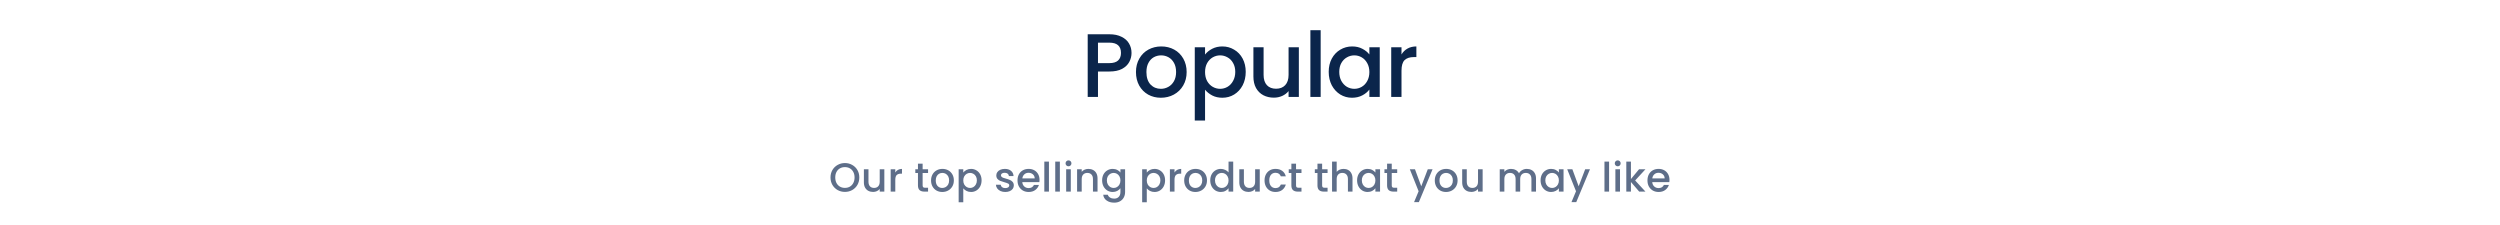 <svg width="1109" height="100" viewBox="0 0 1109 100" fill="none" xmlns="http://www.w3.org/2000/svg">
<path d="M374.801 85.126C373.637 85.126 372.563 84.856 371.579 84.316C370.607 83.764 369.833 83.002 369.257 82.03C368.693 81.046 368.411 79.942 368.411 78.718C368.411 77.494 368.693 76.396 369.257 75.424C369.833 74.452 370.607 73.696 371.579 73.156C372.563 72.604 373.637 72.328 374.801 72.328C375.977 72.328 377.051 72.604 378.023 73.156C379.007 73.696 379.781 74.452 380.345 75.424C380.909 76.396 381.191 77.494 381.191 78.718C381.191 79.942 380.909 81.046 380.345 82.03C379.781 83.002 379.007 83.764 378.023 84.316C377.051 84.856 375.977 85.126 374.801 85.126ZM374.801 83.344C375.629 83.344 376.367 83.158 377.015 82.786C377.663 82.402 378.167 81.862 378.527 81.166C378.899 80.458 379.085 79.642 379.085 78.718C379.085 77.794 378.899 76.984 378.527 76.288C378.167 75.592 377.663 75.058 377.015 74.686C376.367 74.314 375.629 74.128 374.801 74.128C373.973 74.128 373.235 74.314 372.587 74.686C371.939 75.058 371.429 75.592 371.057 76.288C370.697 76.984 370.517 77.794 370.517 78.718C370.517 79.642 370.697 80.458 371.057 81.166C371.429 81.862 371.939 82.402 372.587 82.786C373.235 83.158 373.973 83.344 374.801 83.344ZM392.292 75.082V85H390.24V83.83C389.916 84.238 389.49 84.562 388.962 84.802C388.446 85.03 387.894 85.144 387.306 85.144C386.526 85.144 385.824 84.982 385.2 84.658C384.588 84.334 384.102 83.854 383.742 83.218C383.394 82.582 383.22 81.814 383.22 80.914V75.082H385.254V80.608C385.254 81.496 385.476 82.18 385.92 82.66C386.364 83.128 386.97 83.362 387.738 83.362C388.506 83.362 389.112 83.128 389.556 82.66C390.012 82.18 390.24 81.496 390.24 80.608V75.082H392.292ZM397.152 76.522C397.452 76.018 397.848 75.628 398.34 75.352C398.844 75.064 399.438 74.92 400.122 74.92V77.044H399.6C398.796 77.044 398.184 77.248 397.764 77.656C397.356 78.064 397.152 78.772 397.152 79.78V85H395.1V75.082H397.152V76.522ZM409.278 76.756V82.246C409.278 82.618 409.362 82.888 409.53 83.056C409.71 83.212 410.01 83.29 410.43 83.29H411.69V85H410.07C409.146 85 408.438 84.784 407.946 84.352C407.454 83.92 407.208 83.218 407.208 82.246V76.756H406.038V75.082H407.208V72.616H409.278V75.082H411.69V76.756H409.278ZM417.983 85.162C417.047 85.162 416.201 84.952 415.445 84.532C414.689 84.1 414.095 83.5 413.663 82.732C413.231 81.952 413.015 81.052 413.015 80.032C413.015 79.024 413.237 78.13 413.681 77.35C414.125 76.57 414.731 75.97 415.499 75.55C416.267 75.13 417.125 74.92 418.073 74.92C419.021 74.92 419.879 75.13 420.647 75.55C421.415 75.97 422.021 76.57 422.465 77.35C422.909 78.13 423.131 79.024 423.131 80.032C423.131 81.04 422.903 81.934 422.447 82.714C421.991 83.494 421.367 84.1 420.575 84.532C419.795 84.952 418.931 85.162 417.983 85.162ZM417.983 83.38C418.511 83.38 419.003 83.254 419.459 83.002C419.927 82.75 420.305 82.372 420.593 81.868C420.881 81.364 421.025 80.752 421.025 80.032C421.025 79.312 420.887 78.706 420.611 78.214C420.335 77.71 419.969 77.332 419.513 77.08C419.057 76.828 418.565 76.702 418.037 76.702C417.509 76.702 417.017 76.828 416.561 77.08C416.117 77.332 415.763 77.71 415.499 78.214C415.235 78.706 415.103 79.312 415.103 80.032C415.103 81.1 415.373 81.928 415.913 82.516C416.465 83.092 417.155 83.38 417.983 83.38ZM427.312 76.54C427.66 76.084 428.134 75.7 428.734 75.388C429.334 75.076 430.012 74.92 430.768 74.92C431.632 74.92 432.418 75.136 433.126 75.568C433.846 75.988 434.41 76.582 434.818 77.35C435.226 78.118 435.43 79 435.43 79.996C435.43 80.992 435.226 81.886 434.818 82.678C434.41 83.458 433.846 84.07 433.126 84.514C432.418 84.946 431.632 85.162 430.768 85.162C430.012 85.162 429.34 85.012 428.752 84.712C428.164 84.4 427.684 84.016 427.312 83.56V89.716H425.26V75.082H427.312V76.54ZM433.342 79.996C433.342 79.312 433.198 78.724 432.91 78.232C432.634 77.728 432.262 77.35 431.794 77.098C431.338 76.834 430.846 76.702 430.318 76.702C429.802 76.702 429.31 76.834 428.842 77.098C428.386 77.362 428.014 77.746 427.726 78.25C427.45 78.754 427.312 79.348 427.312 80.032C427.312 80.716 427.45 81.316 427.726 81.832C428.014 82.336 428.386 82.72 428.842 82.984C429.31 83.248 429.802 83.38 430.318 83.38C430.846 83.38 431.338 83.248 431.794 82.984C432.262 82.708 432.634 82.312 432.91 81.796C433.198 81.28 433.342 80.68 433.342 79.996ZM445.935 85.162C445.155 85.162 444.453 85.024 443.829 84.748C443.217 84.46 442.731 84.076 442.371 83.596C442.011 83.104 441.819 82.558 441.795 81.958H443.919C443.955 82.378 444.153 82.732 444.513 83.02C444.885 83.296 445.347 83.434 445.899 83.434C446.475 83.434 446.919 83.326 447.231 83.11C447.555 82.882 447.717 82.594 447.717 82.246C447.717 81.874 447.537 81.598 447.177 81.418C446.829 81.238 446.271 81.04 445.503 80.824C444.759 80.62 444.153 80.422 443.685 80.23C443.217 80.038 442.809 79.744 442.461 79.348C442.125 78.952 441.957 78.43 441.957 77.782C441.957 77.254 442.113 76.774 442.425 76.342C442.737 75.898 443.181 75.55 443.757 75.298C444.345 75.046 445.017 74.92 445.773 74.92C446.901 74.92 447.807 75.208 448.491 75.784C449.187 76.348 449.559 77.122 449.607 78.106H447.555C447.519 77.662 447.339 77.308 447.015 77.044C446.691 76.78 446.253 76.648 445.701 76.648C445.161 76.648 444.747 76.75 444.459 76.954C444.171 77.158 444.027 77.428 444.027 77.764C444.027 78.028 444.123 78.25 444.315 78.43C444.507 78.61 444.741 78.754 445.017 78.862C445.293 78.958 445.701 79.084 446.241 79.24C446.961 79.432 447.549 79.63 448.005 79.834C448.473 80.026 448.875 80.314 449.211 80.698C449.547 81.082 449.721 81.592 449.733 82.228C449.733 82.792 449.577 83.296 449.265 83.74C448.953 84.184 448.509 84.532 447.933 84.784C447.369 85.036 446.703 85.162 445.935 85.162ZM461.14 79.798C461.14 80.17 461.116 80.506 461.068 80.806H453.49C453.55 81.598 453.844 82.234 454.372 82.714C454.9 83.194 455.548 83.434 456.316 83.434C457.42 83.434 458.2 82.972 458.656 82.048H460.87C460.57 82.96 460.024 83.71 459.232 84.298C458.452 84.874 457.48 85.162 456.316 85.162C455.368 85.162 454.516 84.952 453.76 84.532C453.016 84.1 452.428 83.5 451.996 82.732C451.576 81.952 451.366 81.052 451.366 80.032C451.366 79.012 451.57 78.118 451.978 77.35C452.398 76.57 452.98 75.97 453.724 75.55C454.48 75.13 455.344 74.92 456.316 74.92C457.252 74.92 458.086 75.124 458.818 75.532C459.55 75.94 460.12 76.516 460.528 77.26C460.936 77.992 461.14 78.838 461.14 79.798ZM458.998 79.15C458.986 78.394 458.716 77.788 458.188 77.332C457.66 76.876 457.006 76.648 456.226 76.648C455.518 76.648 454.912 76.876 454.408 77.332C453.904 77.776 453.604 78.382 453.508 79.15H458.998ZM465.311 71.68V85H463.259V71.68H465.311ZM470.157 71.68V85H468.105V71.68H470.157ZM473.995 73.768C473.623 73.768 473.311 73.642 473.059 73.39C472.807 73.138 472.681 72.826 472.681 72.454C472.681 72.082 472.807 71.77 473.059 71.518C473.311 71.266 473.623 71.14 473.995 71.14C474.355 71.14 474.661 71.266 474.913 71.518C475.165 71.77 475.291 72.082 475.291 72.454C475.291 72.826 475.165 73.138 474.913 73.39C474.661 73.642 474.355 73.768 473.995 73.768ZM475.003 75.082V85H472.951V75.082H475.003ZM482.801 74.92C483.581 74.92 484.277 75.082 484.889 75.406C485.513 75.73 485.999 76.21 486.347 76.846C486.695 77.482 486.869 78.25 486.869 79.15V85H484.835V79.456C484.835 78.568 484.613 77.89 484.169 77.422C483.725 76.942 483.119 76.702 482.351 76.702C481.583 76.702 480.971 76.942 480.515 77.422C480.071 77.89 479.849 78.568 479.849 79.456V85H477.797V75.082H479.849V76.216C480.185 75.808 480.611 75.49 481.127 75.262C481.655 75.034 482.213 74.92 482.801 74.92ZM493.583 74.92C494.351 74.92 495.029 75.076 495.617 75.388C496.217 75.688 496.685 76.066 497.021 76.522V75.082H499.091V85.162C499.091 86.074 498.899 86.884 498.515 87.592C498.131 88.312 497.573 88.876 496.841 89.284C496.121 89.692 495.257 89.896 494.249 89.896C492.905 89.896 491.789 89.578 490.901 88.942C490.013 88.318 489.509 87.466 489.389 86.386H491.423C491.579 86.902 491.909 87.316 492.413 87.628C492.929 87.952 493.541 88.114 494.249 88.114C495.077 88.114 495.743 87.862 496.247 87.358C496.763 86.854 497.021 86.122 497.021 85.162V83.506C496.673 83.974 496.199 84.37 495.599 84.694C495.011 85.006 494.339 85.162 493.583 85.162C492.719 85.162 491.927 84.946 491.207 84.514C490.499 84.07 489.935 83.458 489.515 82.678C489.107 81.886 488.903 80.992 488.903 79.996C488.903 79 489.107 78.118 489.515 77.35C489.935 76.582 490.499 75.988 491.207 75.568C491.927 75.136 492.719 74.92 493.583 74.92ZM497.021 80.032C497.021 79.348 496.877 78.754 496.589 78.25C496.313 77.746 495.947 77.362 495.491 77.098C495.035 76.834 494.543 76.702 494.015 76.702C493.487 76.702 492.995 76.834 492.539 77.098C492.083 77.35 491.711 77.728 491.423 78.232C491.147 78.724 491.009 79.312 491.009 79.996C491.009 80.68 491.147 81.28 491.423 81.796C491.711 82.312 492.083 82.708 492.539 82.984C493.007 83.248 493.499 83.38 494.015 83.38C494.543 83.38 495.035 83.248 495.491 82.984C495.947 82.72 496.313 82.336 496.589 81.832C496.877 81.316 497.021 80.716 497.021 80.032ZM508.714 76.54C509.062 76.084 509.536 75.7 510.136 75.388C510.736 75.076 511.414 74.92 512.17 74.92C513.034 74.92 513.82 75.136 514.528 75.568C515.248 75.988 515.812 76.582 516.22 77.35C516.628 78.118 516.832 79 516.832 79.996C516.832 80.992 516.628 81.886 516.22 82.678C515.812 83.458 515.248 84.07 514.528 84.514C513.82 84.946 513.034 85.162 512.17 85.162C511.414 85.162 510.742 85.012 510.154 84.712C509.566 84.4 509.086 84.016 508.714 83.56V89.716H506.662V75.082H508.714V76.54ZM514.744 79.996C514.744 79.312 514.6 78.724 514.312 78.232C514.036 77.728 513.664 77.35 513.196 77.098C512.74 76.834 512.248 76.702 511.72 76.702C511.204 76.702 510.712 76.834 510.244 77.098C509.788 77.362 509.416 77.746 509.128 78.25C508.852 78.754 508.714 79.348 508.714 80.032C508.714 80.716 508.852 81.316 509.128 81.832C509.416 82.336 509.788 82.72 510.244 82.984C510.712 83.248 511.204 83.38 511.72 83.38C512.248 83.38 512.74 83.248 513.196 82.984C513.664 82.708 514.036 82.312 514.312 81.796C514.6 81.28 514.744 80.68 514.744 79.996ZM521.013 76.522C521.313 76.018 521.709 75.628 522.201 75.352C522.705 75.064 523.299 74.92 523.983 74.92V77.044H523.461C522.657 77.044 522.045 77.248 521.625 77.656C521.217 78.064 521.013 78.772 521.013 79.78V85H518.961V75.082H521.013V76.522ZM530.271 85.162C529.335 85.162 528.489 84.952 527.733 84.532C526.977 84.1 526.383 83.5 525.951 82.732C525.519 81.952 525.303 81.052 525.303 80.032C525.303 79.024 525.525 78.13 525.969 77.35C526.413 76.57 527.019 75.97 527.787 75.55C528.555 75.13 529.413 74.92 530.361 74.92C531.309 74.92 532.167 75.13 532.935 75.55C533.703 75.97 534.309 76.57 534.753 77.35C535.197 78.13 535.419 79.024 535.419 80.032C535.419 81.04 535.191 81.934 534.735 82.714C534.279 83.494 533.655 84.1 532.863 84.532C532.083 84.952 531.219 85.162 530.271 85.162ZM530.271 83.38C530.799 83.38 531.291 83.254 531.747 83.002C532.215 82.75 532.593 82.372 532.881 81.868C533.169 81.364 533.313 80.752 533.313 80.032C533.313 79.312 533.175 78.706 532.899 78.214C532.623 77.71 532.257 77.332 531.801 77.08C531.345 76.828 530.853 76.702 530.325 76.702C529.797 76.702 529.305 76.828 528.849 77.08C528.405 77.332 528.051 77.71 527.787 78.214C527.523 78.706 527.391 79.312 527.391 80.032C527.391 81.1 527.661 81.928 528.201 82.516C528.753 83.092 529.443 83.38 530.271 83.38ZM536.864 79.996C536.864 79 537.068 78.118 537.476 77.35C537.896 76.582 538.46 75.988 539.168 75.568C539.888 75.136 540.686 74.92 541.562 74.92C542.21 74.92 542.846 75.064 543.47 75.352C544.106 75.628 544.61 76 544.982 76.468V71.68H547.052V85H544.982V83.506C544.646 83.986 544.178 84.382 543.578 84.694C542.99 85.006 542.312 85.162 541.544 85.162C540.68 85.162 539.888 84.946 539.168 84.514C538.46 84.07 537.896 83.458 537.476 82.678C537.068 81.886 536.864 80.992 536.864 79.996ZM544.982 80.032C544.982 79.348 544.838 78.754 544.55 78.25C544.274 77.746 543.908 77.362 543.452 77.098C542.996 76.834 542.504 76.702 541.976 76.702C541.448 76.702 540.956 76.834 540.5 77.098C540.044 77.35 539.672 77.728 539.384 78.232C539.108 78.724 538.97 79.312 538.97 79.996C538.97 80.68 539.108 81.28 539.384 81.796C539.672 82.312 540.044 82.708 540.5 82.984C540.968 83.248 541.46 83.38 541.976 83.38C542.504 83.38 542.996 83.248 543.452 82.984C543.908 82.72 544.274 82.336 544.55 81.832C544.838 81.316 544.982 80.716 544.982 80.032ZM558.829 75.082V85H556.777V83.83C556.453 84.238 556.027 84.562 555.499 84.802C554.983 85.03 554.431 85.144 553.843 85.144C553.063 85.144 552.361 84.982 551.737 84.658C551.125 84.334 550.639 83.854 550.279 83.218C549.931 82.582 549.757 81.814 549.757 80.914V75.082H551.791V80.608C551.791 81.496 552.013 82.18 552.457 82.66C552.901 83.128 553.507 83.362 554.275 83.362C555.043 83.362 555.649 83.128 556.093 82.66C556.549 82.18 556.777 81.496 556.777 80.608V75.082H558.829ZM560.952 80.032C560.952 79.012 561.156 78.118 561.564 77.35C561.984 76.57 562.56 75.97 563.292 75.55C564.024 75.13 564.864 74.92 565.812 74.92C567.012 74.92 568.002 75.208 568.782 75.784C569.574 76.348 570.108 77.158 570.384 78.214H568.17C567.99 77.722 567.702 77.338 567.306 77.062C566.91 76.786 566.412 76.648 565.812 76.648C564.972 76.648 564.3 76.948 563.796 77.548C563.304 78.136 563.058 78.964 563.058 80.032C563.058 81.1 563.304 81.934 563.796 82.534C564.3 83.134 564.972 83.434 565.812 83.434C567 83.434 567.786 82.912 568.17 81.868H570.384C570.096 82.876 569.556 83.68 568.764 84.28C567.972 84.868 566.988 85.162 565.812 85.162C564.864 85.162 564.024 84.952 563.292 84.532C562.56 84.1 561.984 83.5 561.564 82.732C561.156 81.952 560.952 81.052 560.952 80.032ZM574.924 76.756V82.246C574.924 82.618 575.008 82.888 575.176 83.056C575.356 83.212 575.656 83.29 576.076 83.29H577.336V85H575.716C574.792 85 574.084 84.784 573.592 84.352C573.1 83.92 572.854 83.218 572.854 82.246V76.756H571.684V75.082H572.854V72.616H574.924V75.082H577.336V76.756H574.924ZM586.497 76.756V82.246C586.497 82.618 586.581 82.888 586.749 83.056C586.929 83.212 587.229 83.29 587.649 83.29H588.909V85H587.289C586.365 85 585.657 84.784 585.165 84.352C584.673 83.92 584.427 83.218 584.427 82.246V76.756H583.257V75.082H584.427V72.616H586.497V75.082H588.909V76.756H586.497ZM596.03 74.92C596.786 74.92 597.458 75.082 598.046 75.406C598.646 75.73 599.114 76.21 599.45 76.846C599.798 77.482 599.972 78.25 599.972 79.15V85H597.938V79.456C597.938 78.568 597.716 77.89 597.272 77.422C596.828 76.942 596.222 76.702 595.454 76.702C594.686 76.702 594.074 76.942 593.618 77.422C593.174 77.89 592.952 78.568 592.952 79.456V85H590.9V71.68H592.952V76.234C593.3 75.814 593.738 75.49 594.266 75.262C594.806 75.034 595.394 74.92 596.03 74.92ZM602.005 79.996C602.005 79 602.209 78.118 602.617 77.35C603.037 76.582 603.601 75.988 604.309 75.568C605.029 75.136 605.821 74.92 606.685 74.92C607.465 74.92 608.143 75.076 608.719 75.388C609.307 75.688 609.775 76.066 610.123 76.522V75.082H612.193V85H610.123V83.524C609.775 83.992 609.301 84.382 608.701 84.694C608.101 85.006 607.417 85.162 606.649 85.162C605.797 85.162 605.017 84.946 604.309 84.514C603.601 84.07 603.037 83.458 602.617 82.678C602.209 81.886 602.005 80.992 602.005 79.996ZM610.123 80.032C610.123 79.348 609.979 78.754 609.691 78.25C609.415 77.746 609.049 77.362 608.593 77.098C608.137 76.834 607.645 76.702 607.117 76.702C606.589 76.702 606.097 76.834 605.641 77.098C605.185 77.35 604.813 77.728 604.525 78.232C604.249 78.724 604.111 79.312 604.111 79.996C604.111 80.68 604.249 81.28 604.525 81.796C604.813 82.312 605.185 82.708 605.641 82.984C606.109 83.248 606.601 83.38 607.117 83.38C607.645 83.38 608.137 83.248 608.593 82.984C609.049 82.72 609.415 82.336 609.691 81.832C609.979 81.316 610.123 80.716 610.123 80.032ZM617.382 76.756V82.246C617.382 82.618 617.466 82.888 617.634 83.056C617.814 83.212 618.114 83.29 618.534 83.29H619.794V85H618.174C617.25 85 616.542 84.784 616.05 84.352C615.558 83.92 615.312 83.218 615.312 82.246V76.756H614.142V75.082H615.312V72.616H617.382V75.082H619.794V76.756H617.382ZM635.49 75.082L629.406 89.662H627.282L629.298 84.838L625.392 75.082H627.678L630.468 82.642L633.366 75.082H635.49ZM641.44 85.162C640.504 85.162 639.658 84.952 638.902 84.532C638.146 84.1 637.552 83.5 637.12 82.732C636.688 81.952 636.472 81.052 636.472 80.032C636.472 79.024 636.694 78.13 637.138 77.35C637.582 76.57 638.188 75.97 638.956 75.55C639.724 75.13 640.582 74.92 641.53 74.92C642.478 74.92 643.336 75.13 644.104 75.55C644.872 75.97 645.478 76.57 645.922 77.35C646.366 78.13 646.588 79.024 646.588 80.032C646.588 81.04 646.36 81.934 645.904 82.714C645.448 83.494 644.824 84.1 644.032 84.532C643.252 84.952 642.388 85.162 641.44 85.162ZM641.44 83.38C641.968 83.38 642.46 83.254 642.916 83.002C643.384 82.75 643.762 82.372 644.05 81.868C644.338 81.364 644.482 80.752 644.482 80.032C644.482 79.312 644.344 78.706 644.068 78.214C643.792 77.71 643.426 77.332 642.97 77.08C642.514 76.828 642.022 76.702 641.494 76.702C640.966 76.702 640.474 76.828 640.018 77.08C639.574 77.332 639.22 77.71 638.956 78.214C638.692 78.706 638.56 79.312 638.56 80.032C638.56 81.1 638.83 81.928 639.37 82.516C639.922 83.092 640.612 83.38 641.44 83.38ZM657.699 75.082V85H655.647V83.83C655.323 84.238 654.897 84.562 654.369 84.802C653.853 85.03 653.301 85.144 652.713 85.144C651.933 85.144 651.231 84.982 650.607 84.658C649.995 84.334 649.509 83.854 649.149 83.218C648.801 82.582 648.627 81.814 648.627 80.914V75.082H650.661V80.608C650.661 81.496 650.883 82.18 651.327 82.66C651.771 83.128 652.377 83.362 653.145 83.362C653.913 83.362 654.519 83.128 654.963 82.66C655.419 82.18 655.647 81.496 655.647 80.608V75.082H657.699ZM677.288 74.92C678.068 74.92 678.764 75.082 679.376 75.406C680 75.73 680.486 76.21 680.834 76.846C681.194 77.482 681.374 78.25 681.374 79.15V85H679.34V79.456C679.34 78.568 679.118 77.89 678.674 77.422C678.23 76.942 677.624 76.702 676.856 76.702C676.088 76.702 675.476 76.942 675.02 77.422C674.576 77.89 674.354 78.568 674.354 79.456V85H672.32V79.456C672.32 78.568 672.098 77.89 671.654 77.422C671.21 76.942 670.604 76.702 669.836 76.702C669.068 76.702 668.456 76.942 668 77.422C667.556 77.89 667.334 78.568 667.334 79.456V85H665.282V75.082H667.334V76.216C667.67 75.808 668.096 75.49 668.612 75.262C669.128 75.034 669.68 74.92 670.268 74.92C671.06 74.92 671.768 75.088 672.392 75.424C673.016 75.76 673.496 76.246 673.832 76.882C674.132 76.282 674.6 75.808 675.236 75.46C675.872 75.1 676.556 74.92 677.288 74.92ZM683.401 79.996C683.401 79 683.605 78.118 684.013 77.35C684.433 76.582 684.997 75.988 685.705 75.568C686.425 75.136 687.217 74.92 688.081 74.92C688.861 74.92 689.539 75.076 690.115 75.388C690.703 75.688 691.171 76.066 691.519 76.522V75.082H693.589V85H691.519V83.524C691.171 83.992 690.697 84.382 690.097 84.694C689.497 85.006 688.813 85.162 688.045 85.162C687.193 85.162 686.413 84.946 685.705 84.514C684.997 84.07 684.433 83.458 684.013 82.678C683.605 81.886 683.401 80.992 683.401 79.996ZM691.519 80.032C691.519 79.348 691.375 78.754 691.087 78.25C690.811 77.746 690.445 77.362 689.989 77.098C689.533 76.834 689.041 76.702 688.513 76.702C687.985 76.702 687.493 76.834 687.037 77.098C686.581 77.35 686.209 77.728 685.921 78.232C685.645 78.724 685.507 79.312 685.507 79.996C685.507 80.68 685.645 81.28 685.921 81.796C686.209 82.312 686.581 82.708 687.037 82.984C687.505 83.248 687.997 83.38 688.513 83.38C689.041 83.38 689.533 83.248 689.989 82.984C690.445 82.72 690.811 82.336 691.087 81.832C691.375 81.316 691.519 80.716 691.519 80.032ZM705.312 75.082L699.228 89.662H697.104L699.12 84.838L695.214 75.082H697.5L700.29 82.642L703.188 75.082H705.312ZM713.789 71.68V85H711.737V71.68H713.789ZM717.627 73.768C717.255 73.768 716.943 73.642 716.691 73.39C716.439 73.138 716.313 72.826 716.313 72.454C716.313 72.082 716.439 71.77 716.691 71.518C716.943 71.266 717.255 71.14 717.627 71.14C717.987 71.14 718.293 71.266 718.545 71.518C718.797 71.77 718.923 72.082 718.923 72.454C718.923 72.826 718.797 73.138 718.545 73.39C718.293 73.642 717.987 73.768 717.627 73.768ZM718.635 75.082V85H716.583V75.082H718.635ZM725.353 80.05L729.925 85H727.153L723.481 80.734V85H721.429V71.68H723.481V79.42L727.081 75.082H729.925L725.353 80.05ZM740.586 79.798C740.586 80.17 740.562 80.506 740.514 80.806H732.936C732.996 81.598 733.29 82.234 733.818 82.714C734.346 83.194 734.994 83.434 735.762 83.434C736.866 83.434 737.646 82.972 738.102 82.048H740.316C740.016 82.96 739.47 83.71 738.678 84.298C737.898 84.874 736.926 85.162 735.762 85.162C734.814 85.162 733.962 84.952 733.206 84.532C732.462 84.1 731.874 83.5 731.442 82.732C731.022 81.952 730.812 81.052 730.812 80.032C730.812 79.012 731.016 78.118 731.424 77.35C731.844 76.57 732.426 75.97 733.17 75.55C733.926 75.13 734.79 74.92 735.762 74.92C736.698 74.92 737.532 75.124 738.264 75.532C738.996 75.94 739.566 76.516 739.974 77.26C740.382 77.992 740.586 78.838 740.586 79.798ZM738.444 79.15C738.432 78.394 738.162 77.788 737.634 77.332C737.106 76.876 736.452 76.648 735.672 76.648C734.964 76.648 734.358 76.876 733.854 77.332C733.35 77.776 733.05 78.382 732.954 79.15H738.444Z" fill="#5E6E89"/>
<path d="M501.945 23.48C501.945 24.893 501.611 26.227 500.945 27.48C500.278 28.733 499.211 29.76 497.745 30.56C496.278 31.333 494.398 31.72 492.105 31.72H487.065V43H482.505V15.2H492.105C494.238 15.2 496.038 15.573 497.505 16.32C498.998 17.04 500.105 18.027 500.825 19.28C501.571 20.533 501.945 21.933 501.945 23.48ZM492.105 28C493.838 28 495.131 27.613 495.985 26.84C496.838 26.04 497.265 24.92 497.265 23.48C497.265 20.44 495.545 18.92 492.105 18.92H487.065V28H492.105ZM514.954 43.36C512.874 43.36 510.994 42.893 509.314 41.96C507.634 41 506.314 39.667 505.354 37.96C504.394 36.227 503.914 34.227 503.914 31.96C503.914 29.72 504.407 27.733 505.394 26C506.38 24.267 507.727 22.933 509.434 22C511.14 21.067 513.047 20.6 515.154 20.6C517.26 20.6 519.167 21.067 520.874 22C522.58 22.933 523.927 24.267 524.914 26C525.9 27.733 526.394 29.72 526.394 31.96C526.394 34.2 525.887 36.187 524.874 37.92C523.86 39.653 522.474 41 520.714 41.96C518.98 42.893 517.06 43.36 514.954 43.36ZM514.954 39.4C516.127 39.4 517.22 39.12 518.234 38.56C519.274 38 520.114 37.16 520.754 36.04C521.394 34.92 521.714 33.56 521.714 31.96C521.714 30.36 521.407 29.013 520.794 27.92C520.18 26.8 519.367 25.96 518.354 25.4C517.34 24.84 516.247 24.56 515.074 24.56C513.9 24.56 512.807 24.84 511.794 25.4C510.807 25.96 510.02 26.8 509.434 27.92C508.847 29.013 508.554 30.36 508.554 31.96C508.554 34.333 509.154 36.173 510.354 37.48C511.58 38.76 513.114 39.4 514.954 39.4ZM534.562 24.2C535.335 23.187 536.388 22.333 537.722 21.64C539.055 20.947 540.562 20.6 542.242 20.6C544.162 20.6 545.908 21.08 547.482 22.04C549.082 22.973 550.335 24.293 551.242 26C552.148 27.707 552.602 29.667 552.602 31.88C552.602 34.093 552.148 36.08 551.242 37.84C550.335 39.573 549.082 40.933 547.482 41.92C545.908 42.88 544.162 43.36 542.242 43.36C540.562 43.36 539.068 43.027 537.762 42.36C536.455 41.667 535.388 40.813 534.562 39.8V53.48H530.002V20.96H534.562V24.2ZM547.962 31.88C547.962 30.36 547.642 29.053 547.002 27.96C546.388 26.84 545.562 26 544.522 25.44C543.508 24.853 542.415 24.56 541.242 24.56C540.095 24.56 539.002 24.853 537.962 25.44C536.948 26.027 536.122 26.88 535.482 28C534.868 29.12 534.562 30.44 534.562 31.96C534.562 33.48 534.868 34.813 535.482 35.96C536.122 37.08 536.948 37.933 537.962 38.52C539.002 39.107 540.095 39.4 541.242 39.4C542.415 39.4 543.508 39.107 544.522 38.52C545.562 37.907 546.388 37.027 547.002 35.88C547.642 34.733 547.962 33.4 547.962 31.88ZM576.171 20.96V43H571.611V40.4C570.891 41.307 569.944 42.027 568.771 42.56C567.624 43.067 566.398 43.32 565.091 43.32C563.358 43.32 561.798 42.96 560.411 42.24C559.051 41.52 557.971 40.453 557.171 39.04C556.398 37.627 556.011 35.92 556.011 33.92V20.96H560.531V33.24C560.531 35.213 561.024 36.733 562.011 37.8C562.998 38.84 564.344 39.36 566.051 39.36C567.758 39.36 569.104 38.84 570.091 37.8C571.104 36.733 571.611 35.213 571.611 33.24V20.96H576.171ZM585.848 13.4V43H581.288V13.4H585.848ZM589.414 31.88C589.414 29.667 589.868 27.707 590.774 26C591.708 24.293 592.961 22.973 594.534 22.04C596.134 21.08 597.894 20.6 599.814 20.6C601.548 20.6 603.054 20.947 604.334 21.64C605.641 22.307 606.681 23.147 607.454 24.16V20.96H612.054V43H607.454V39.72C606.681 40.76 605.628 41.627 604.294 42.32C602.961 43.013 601.441 43.36 599.734 43.36C597.841 43.36 596.108 42.88 594.534 41.92C592.961 40.933 591.708 39.573 590.774 37.84C589.868 36.08 589.414 34.093 589.414 31.88ZM607.454 31.96C607.454 30.44 607.134 29.12 606.494 28C605.881 26.88 605.068 26.027 604.054 25.44C603.041 24.853 601.948 24.56 600.774 24.56C599.601 24.56 598.508 24.853 597.494 25.44C596.481 26 595.654 26.84 595.014 27.96C594.401 29.053 594.094 30.36 594.094 31.88C594.094 33.4 594.401 34.733 595.014 35.88C595.654 37.027 596.481 37.907 597.494 38.52C598.534 39.107 599.628 39.4 600.774 39.4C601.948 39.4 603.041 39.107 604.054 38.52C605.068 37.933 605.881 37.08 606.494 35.96C607.134 34.813 607.454 33.48 607.454 31.96ZM621.704 24.16C622.37 23.04 623.25 22.173 624.344 21.56C625.464 20.92 626.784 20.6 628.304 20.6V25.32H627.144C625.357 25.32 623.997 25.773 623.064 26.68C622.157 27.587 621.704 29.16 621.704 31.4V43H617.144V20.96H621.704V24.16Z" fill="#0B254B"/>
</svg>
